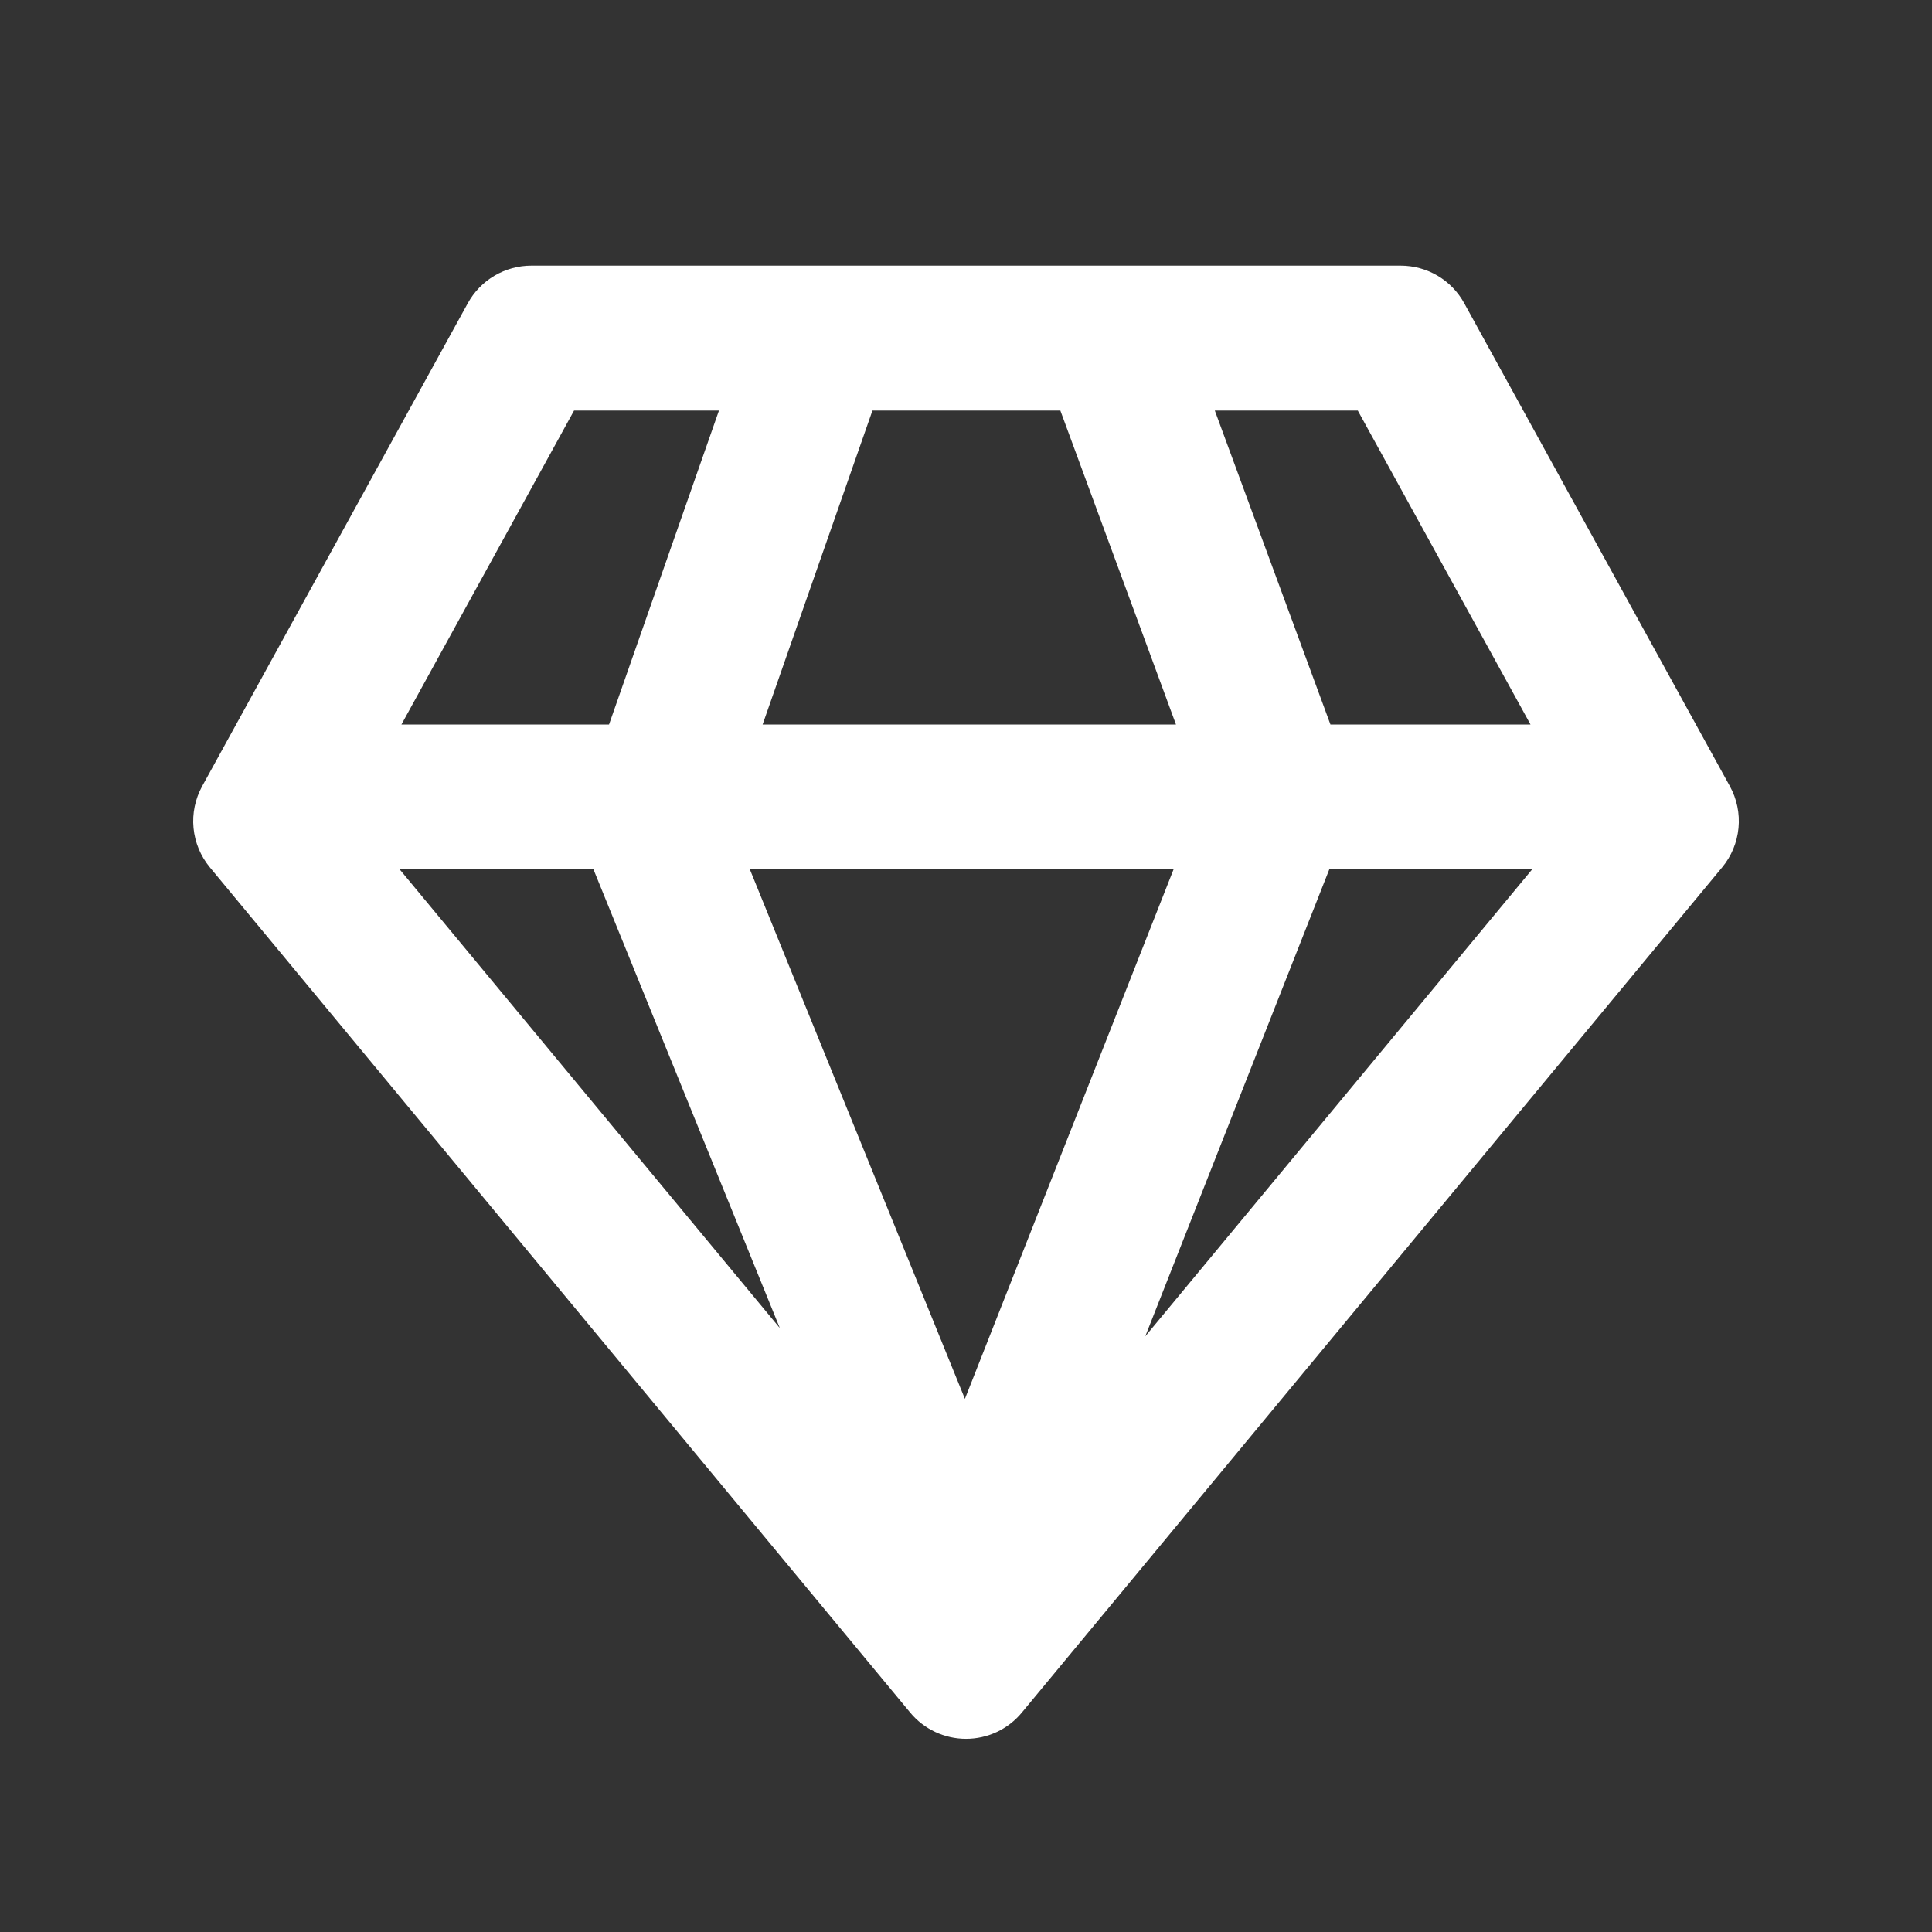 <svg width="60" height="60" viewBox="0 0 60 60" fill="none" xmlns="http://www.w3.org/2000/svg">
<rect x="0" y="0" width="60" height="60" fill="#333333" stroke="none"/>
<path d="M16.499 8.25C16.096 8.25 15.701 8.359 15.354 8.564C15.007 8.769 14.722 9.064 14.528 9.417L6.278 24.417C6.061 24.813 5.967 25.265 6.01 25.714C6.053 26.163 6.23 26.59 6.518 26.937L28.268 53.187C28.479 53.442 28.744 53.647 29.044 53.788C29.343 53.928 29.67 54.001 30.001 54.001C30.331 54.001 30.658 53.928 30.958 53.788C31.257 53.647 31.522 53.442 31.733 53.187L53.483 26.937C53.771 26.59 53.948 26.163 53.991 25.714C54.034 25.265 53.941 24.813 53.723 24.417L45.473 9.417C45.279 9.063 44.993 8.768 44.646 8.563C44.299 8.358 43.903 8.25 43.499 8.25H16.499ZM12.467 22.5L17.828 12.75H22.328L18.914 22.5H12.467ZM18.431 27L24.218 41.244L12.413 27H18.431ZM29.966 43.443L23.288 27H36.446L29.966 43.443ZM23.684 22.5L27.095 12.75H32.93L36.521 22.5H23.684ZM41.318 22.5L37.727 12.75H42.167L47.531 22.5H41.318ZM41.282 27H47.582L35.567 41.502L41.282 27Z" fill="white"/>
</svg>
